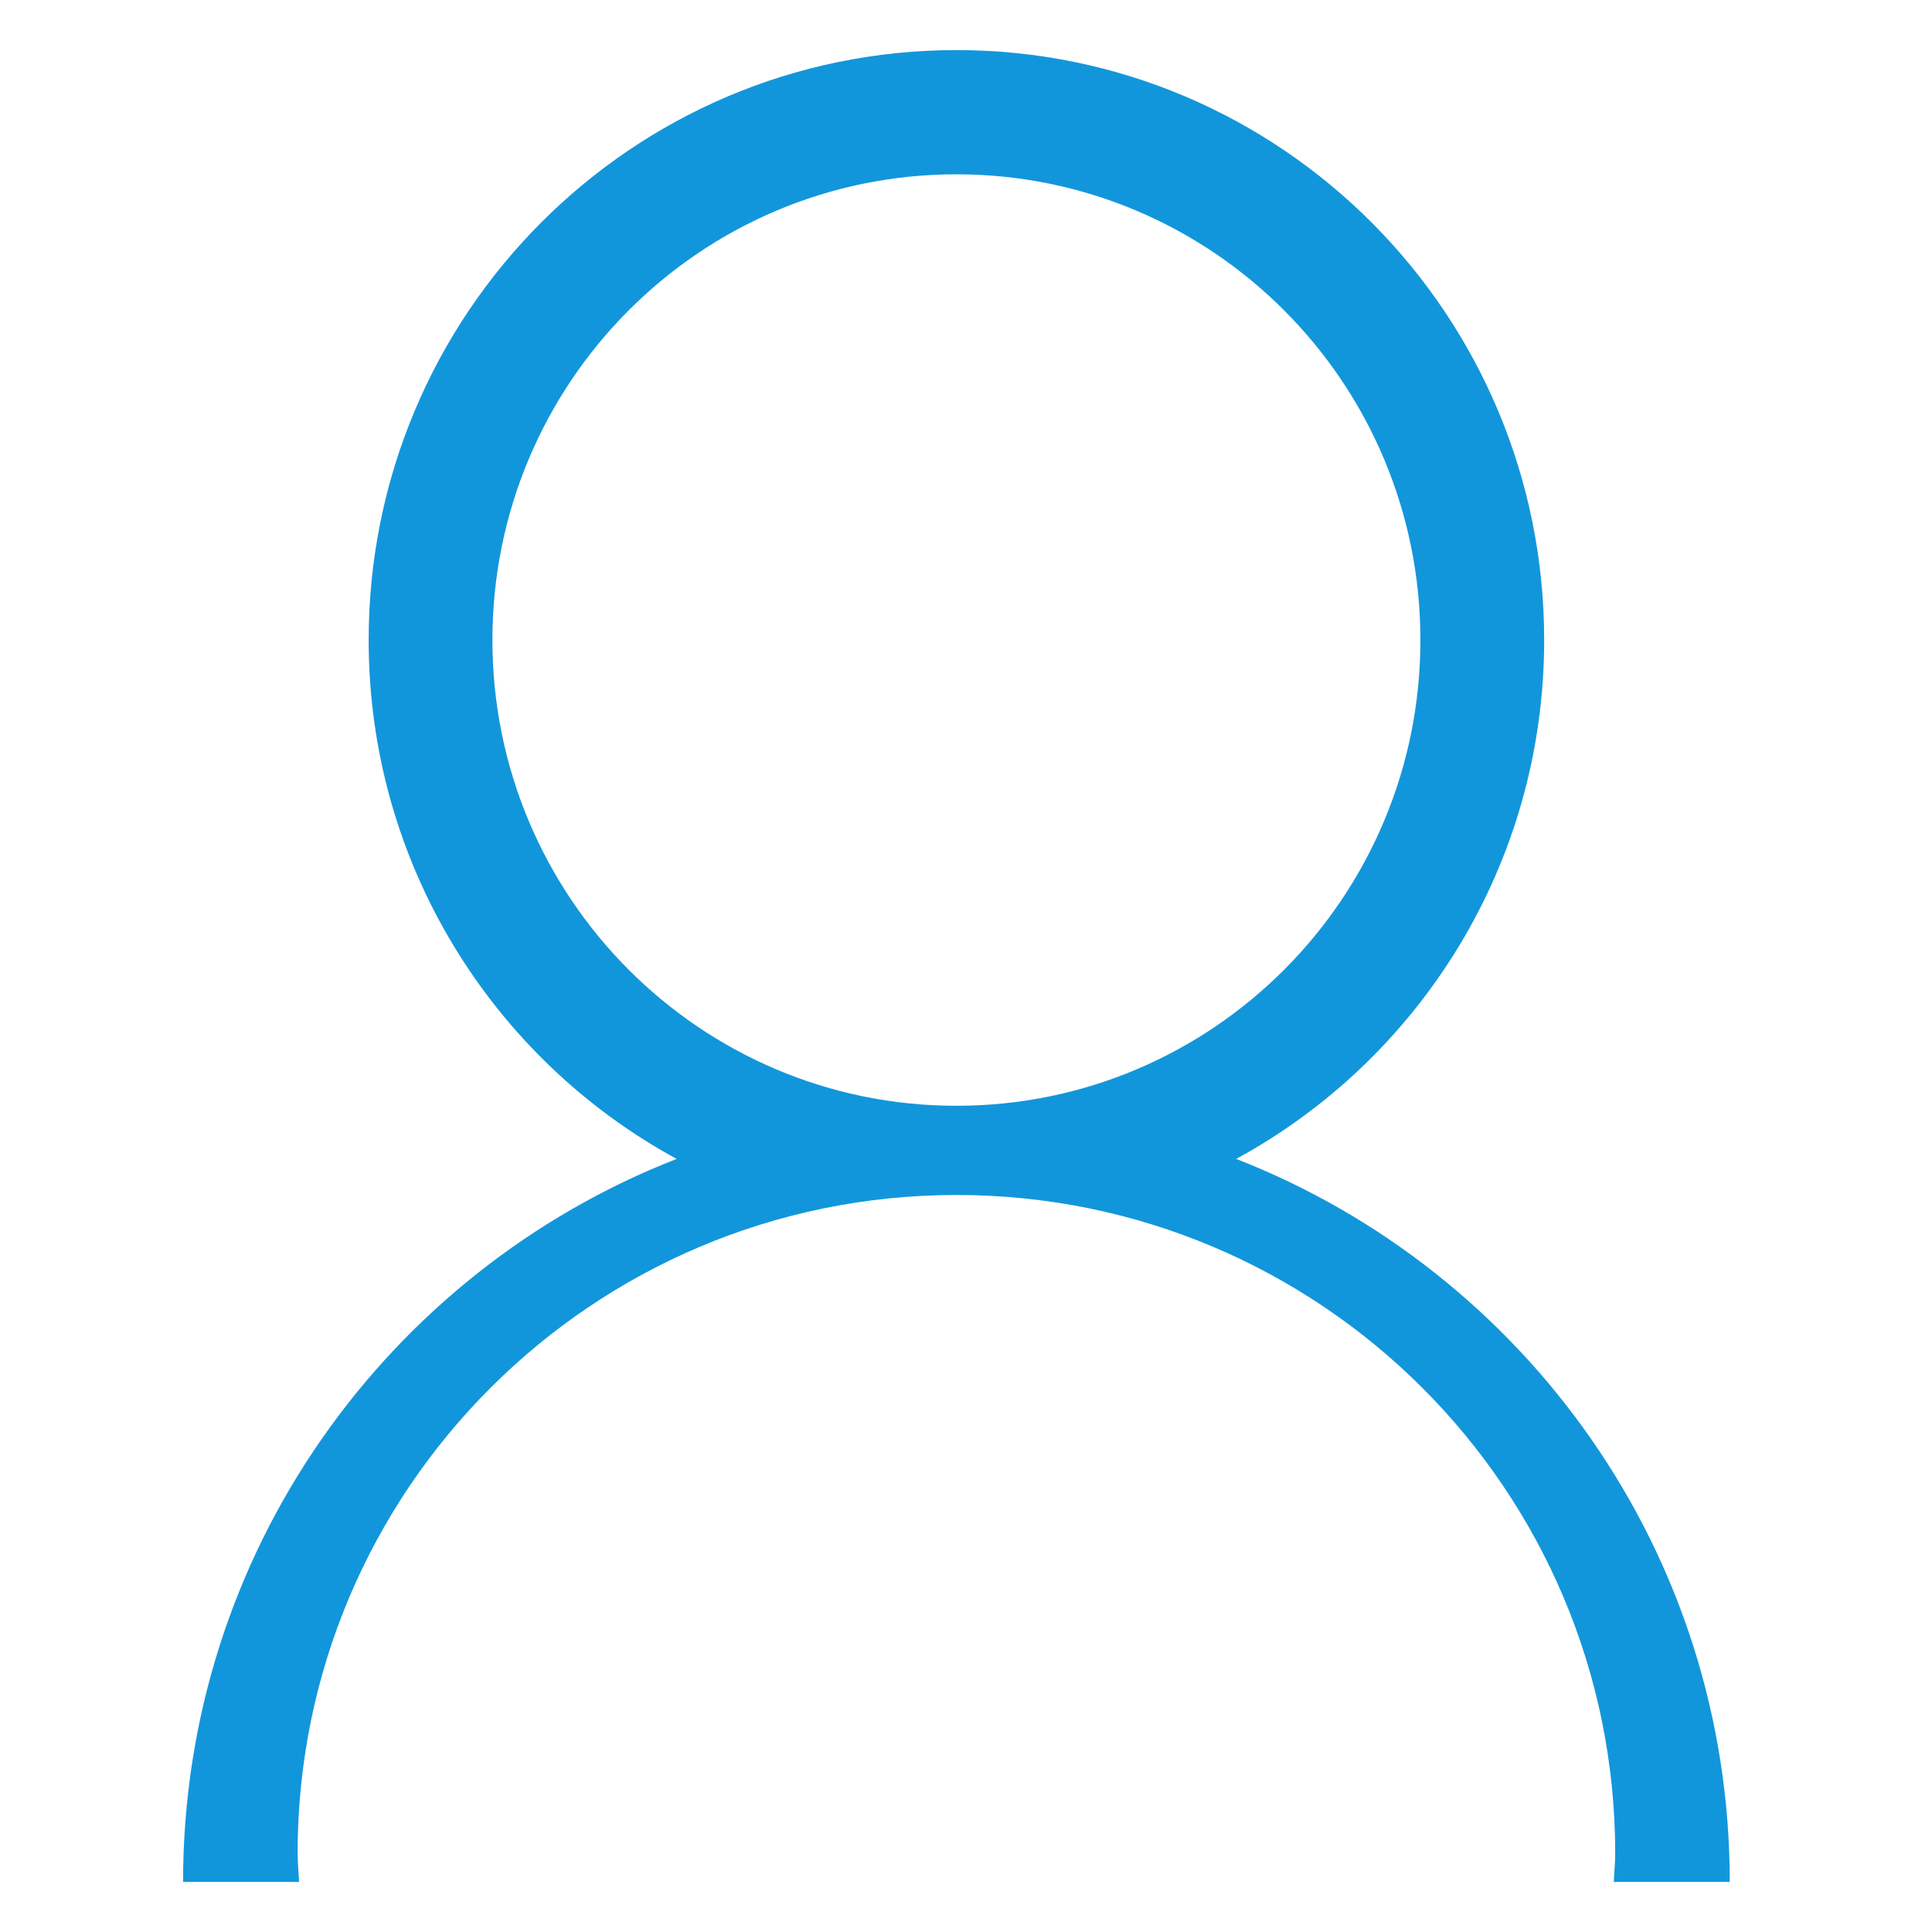 <?xml version="1.0" standalone="no"?><!DOCTYPE svg PUBLIC "-//W3C//DTD SVG 1.1//EN" "http://www.w3.org/Graphics/SVG/1.1/DTD/svg11.dtd"><svg t="1510552958123" class="icon" style="" viewBox="0 0 1024 1024" version="1.1" xmlns="http://www.w3.org/2000/svg" p-id="1079" xmlns:xlink="http://www.w3.org/1999/xlink" width="64" height="64"><defs><style type="text/css"></style></defs><path d="M916.806 997.452l-61.47 0c0.212-5.037 0.759-10.012 0.759-15.17 0-192.724-156.315-348.919-349.161-348.919-192.846 0-349.192 156.194-349.192 348.919 0 5.158 0.576 10.134 0.759 15.17L97.03 997.452c0-174.641 108.62-323.493 261.598-383.204-97.212-52.884-163.233-156.224-163.233-275.008C195.394 166.54 334.871 26.548 506.933 26.548 678.965 26.548 818.441 166.54 818.441 339.24c0 118.814-66.021 222.125-163.233 275.008C808.186 673.959 916.806 822.811 916.806 997.452zM752.845 339.24c0-136.321-110.107-246.852-245.912-246.852-135.866 0-245.942 110.531-245.942 246.852s110.107 246.852 245.942 246.852C642.769 586.062 752.845 475.561 752.845 339.24z" fill="#1296db" p-id="1080"></path></svg>